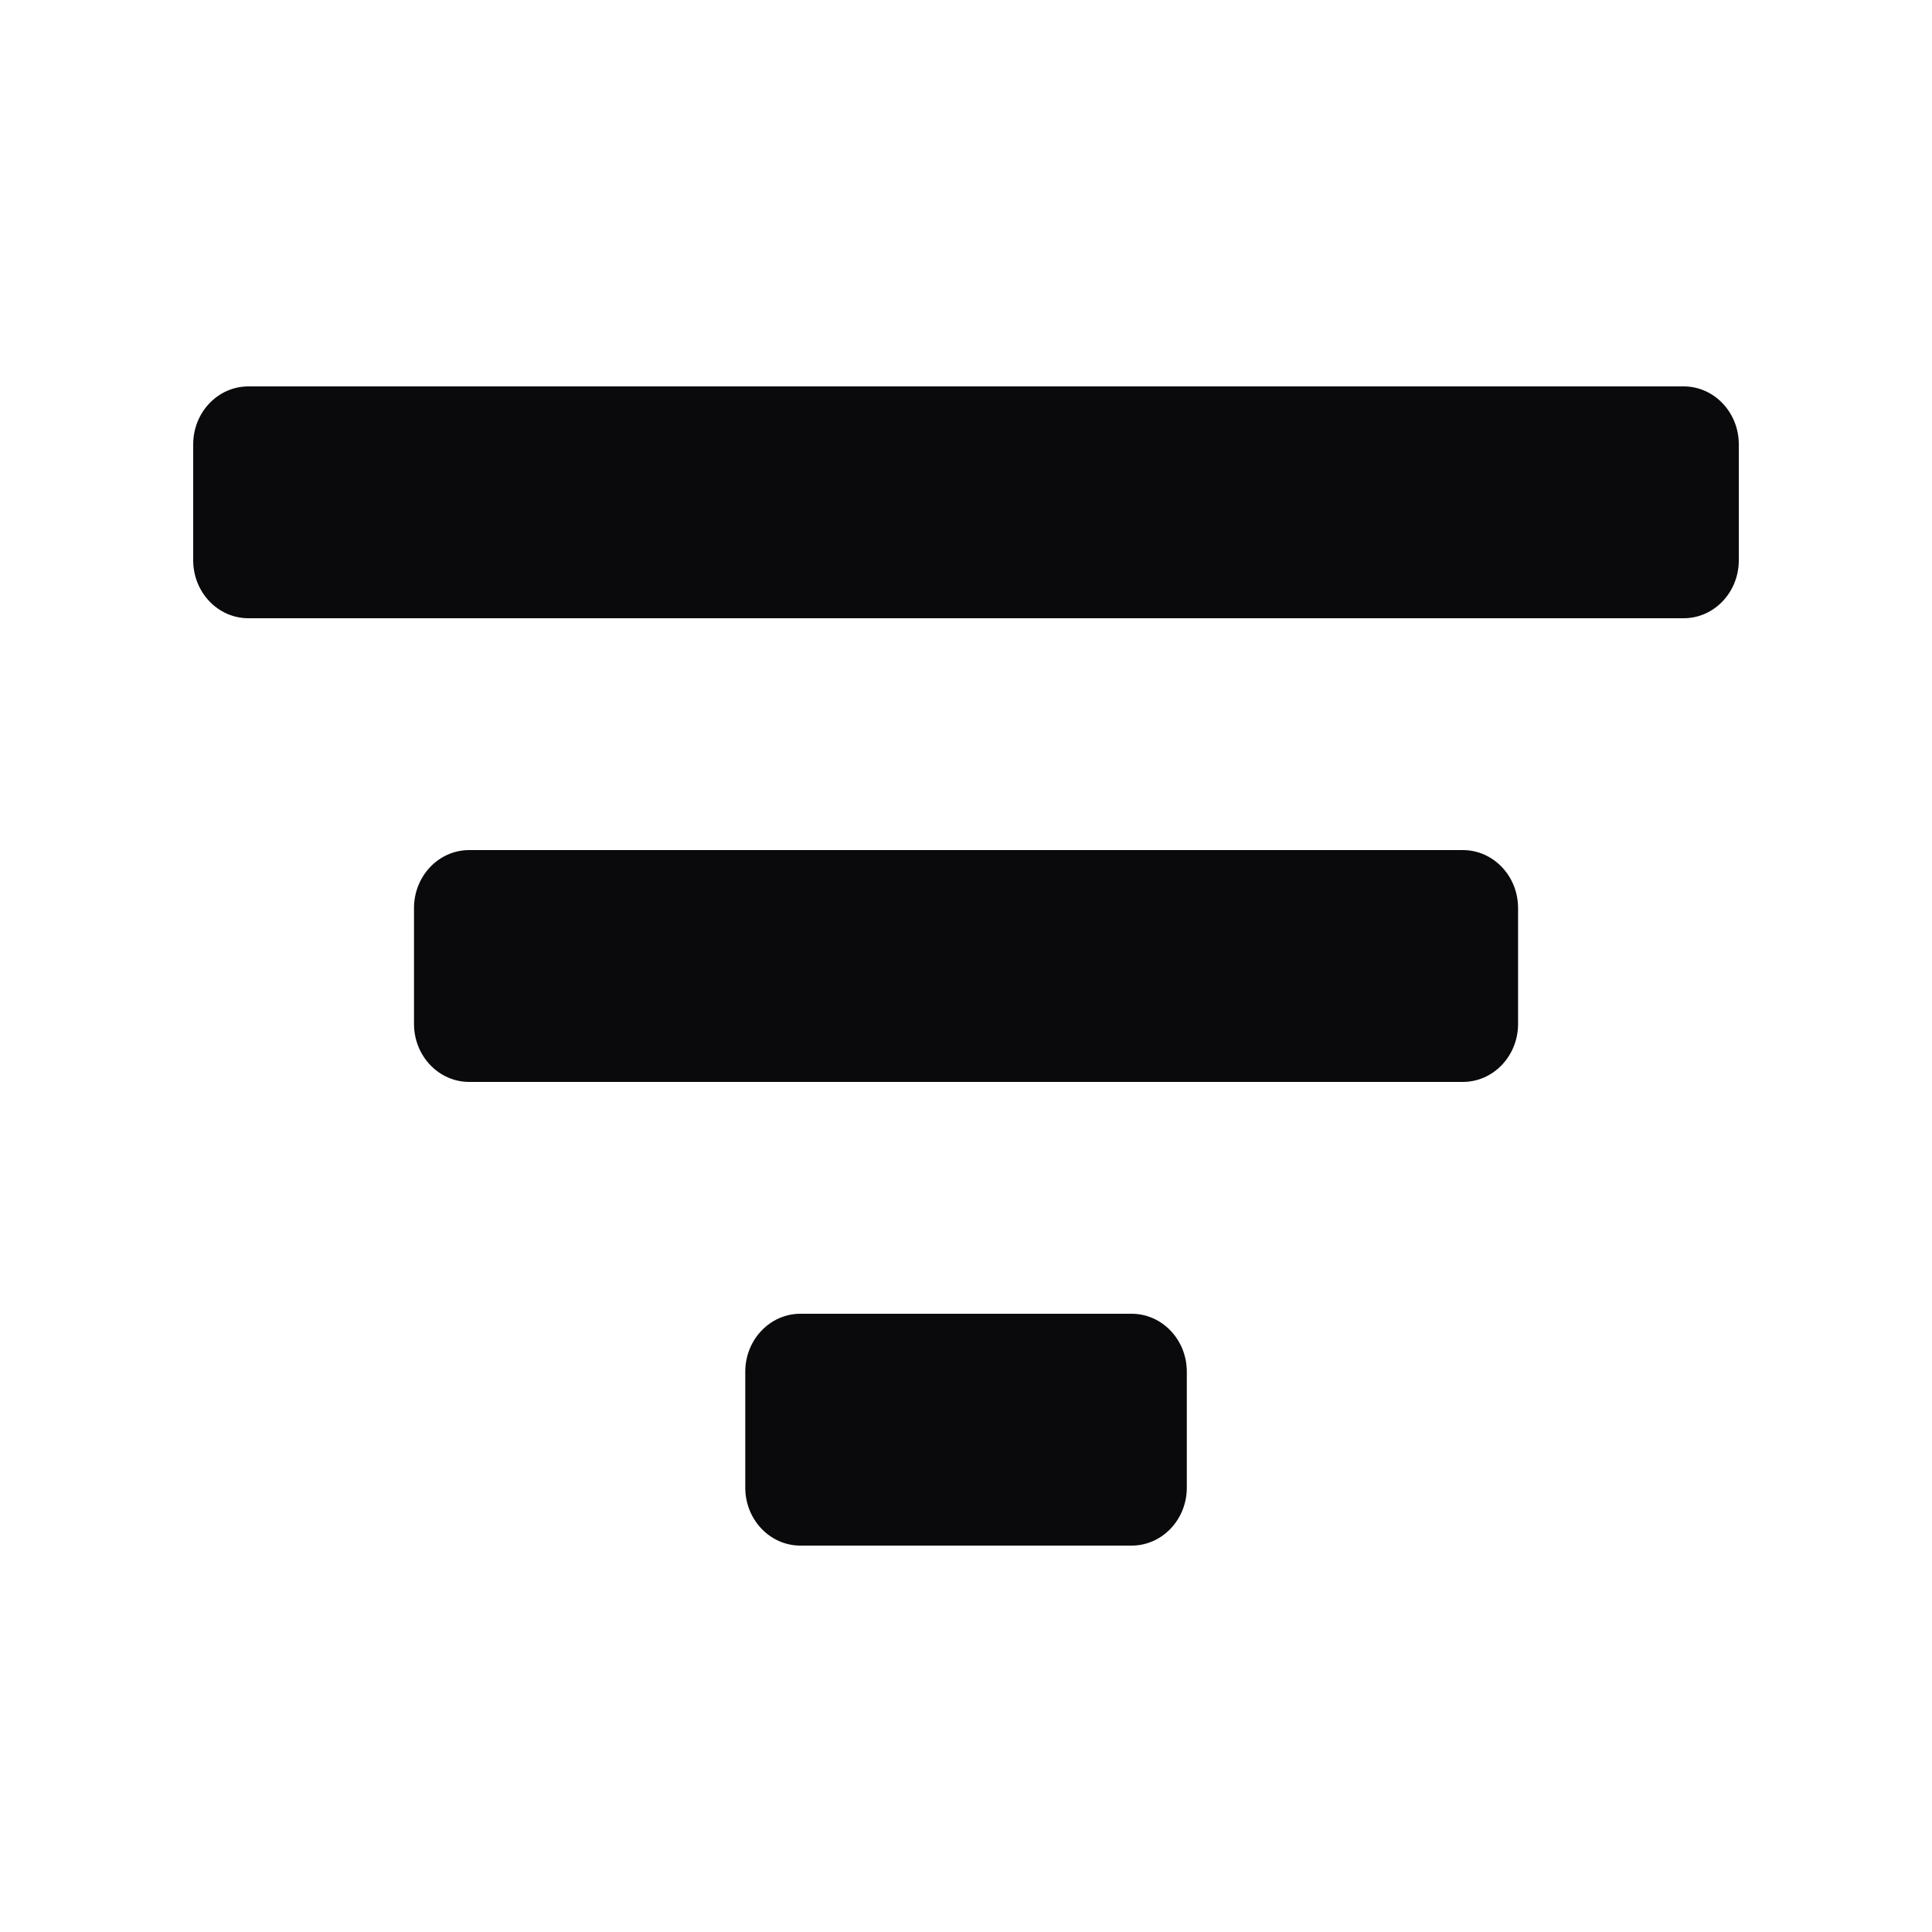<svg width="24" height="24" viewBox="0 0 24 24" fill="none" xmlns="http://www.w3.org/2000/svg">
  <path d="M5.143 11.28C5.143 10.882 5.45 10.56 5.829 10.56H18.172C18.55 10.56 18.858 10.882 18.858 11.28V12.72C18.858 13.118 18.55 13.44 18.172 13.44H5.829C5.45 13.44 5.143 13.118 5.143 12.72V11.28Z" fill="#0A090B"/>
  <path d="M2.4 5.52C2.4 5.122 2.707 4.8 3.086 4.8H20.915C21.293 4.8 21.6 5.122 21.6 5.52V6.96C21.6 7.358 21.293 7.68 20.915 7.68H3.086C2.707 7.68 2.4 7.358 2.4 6.96V5.52Z" fill="#0A090B"/>
  <path d="M9.258 17.04C9.258 16.642 9.565 16.32 9.943 16.32H14.057C14.436 16.32 14.743 16.642 14.743 17.04V18.48C14.743 18.878 14.436 19.2 14.057 19.2H9.943C9.565 19.2 9.258 18.878 9.258 18.48V17.04Z" fill="#0A090B"/>
</svg>
